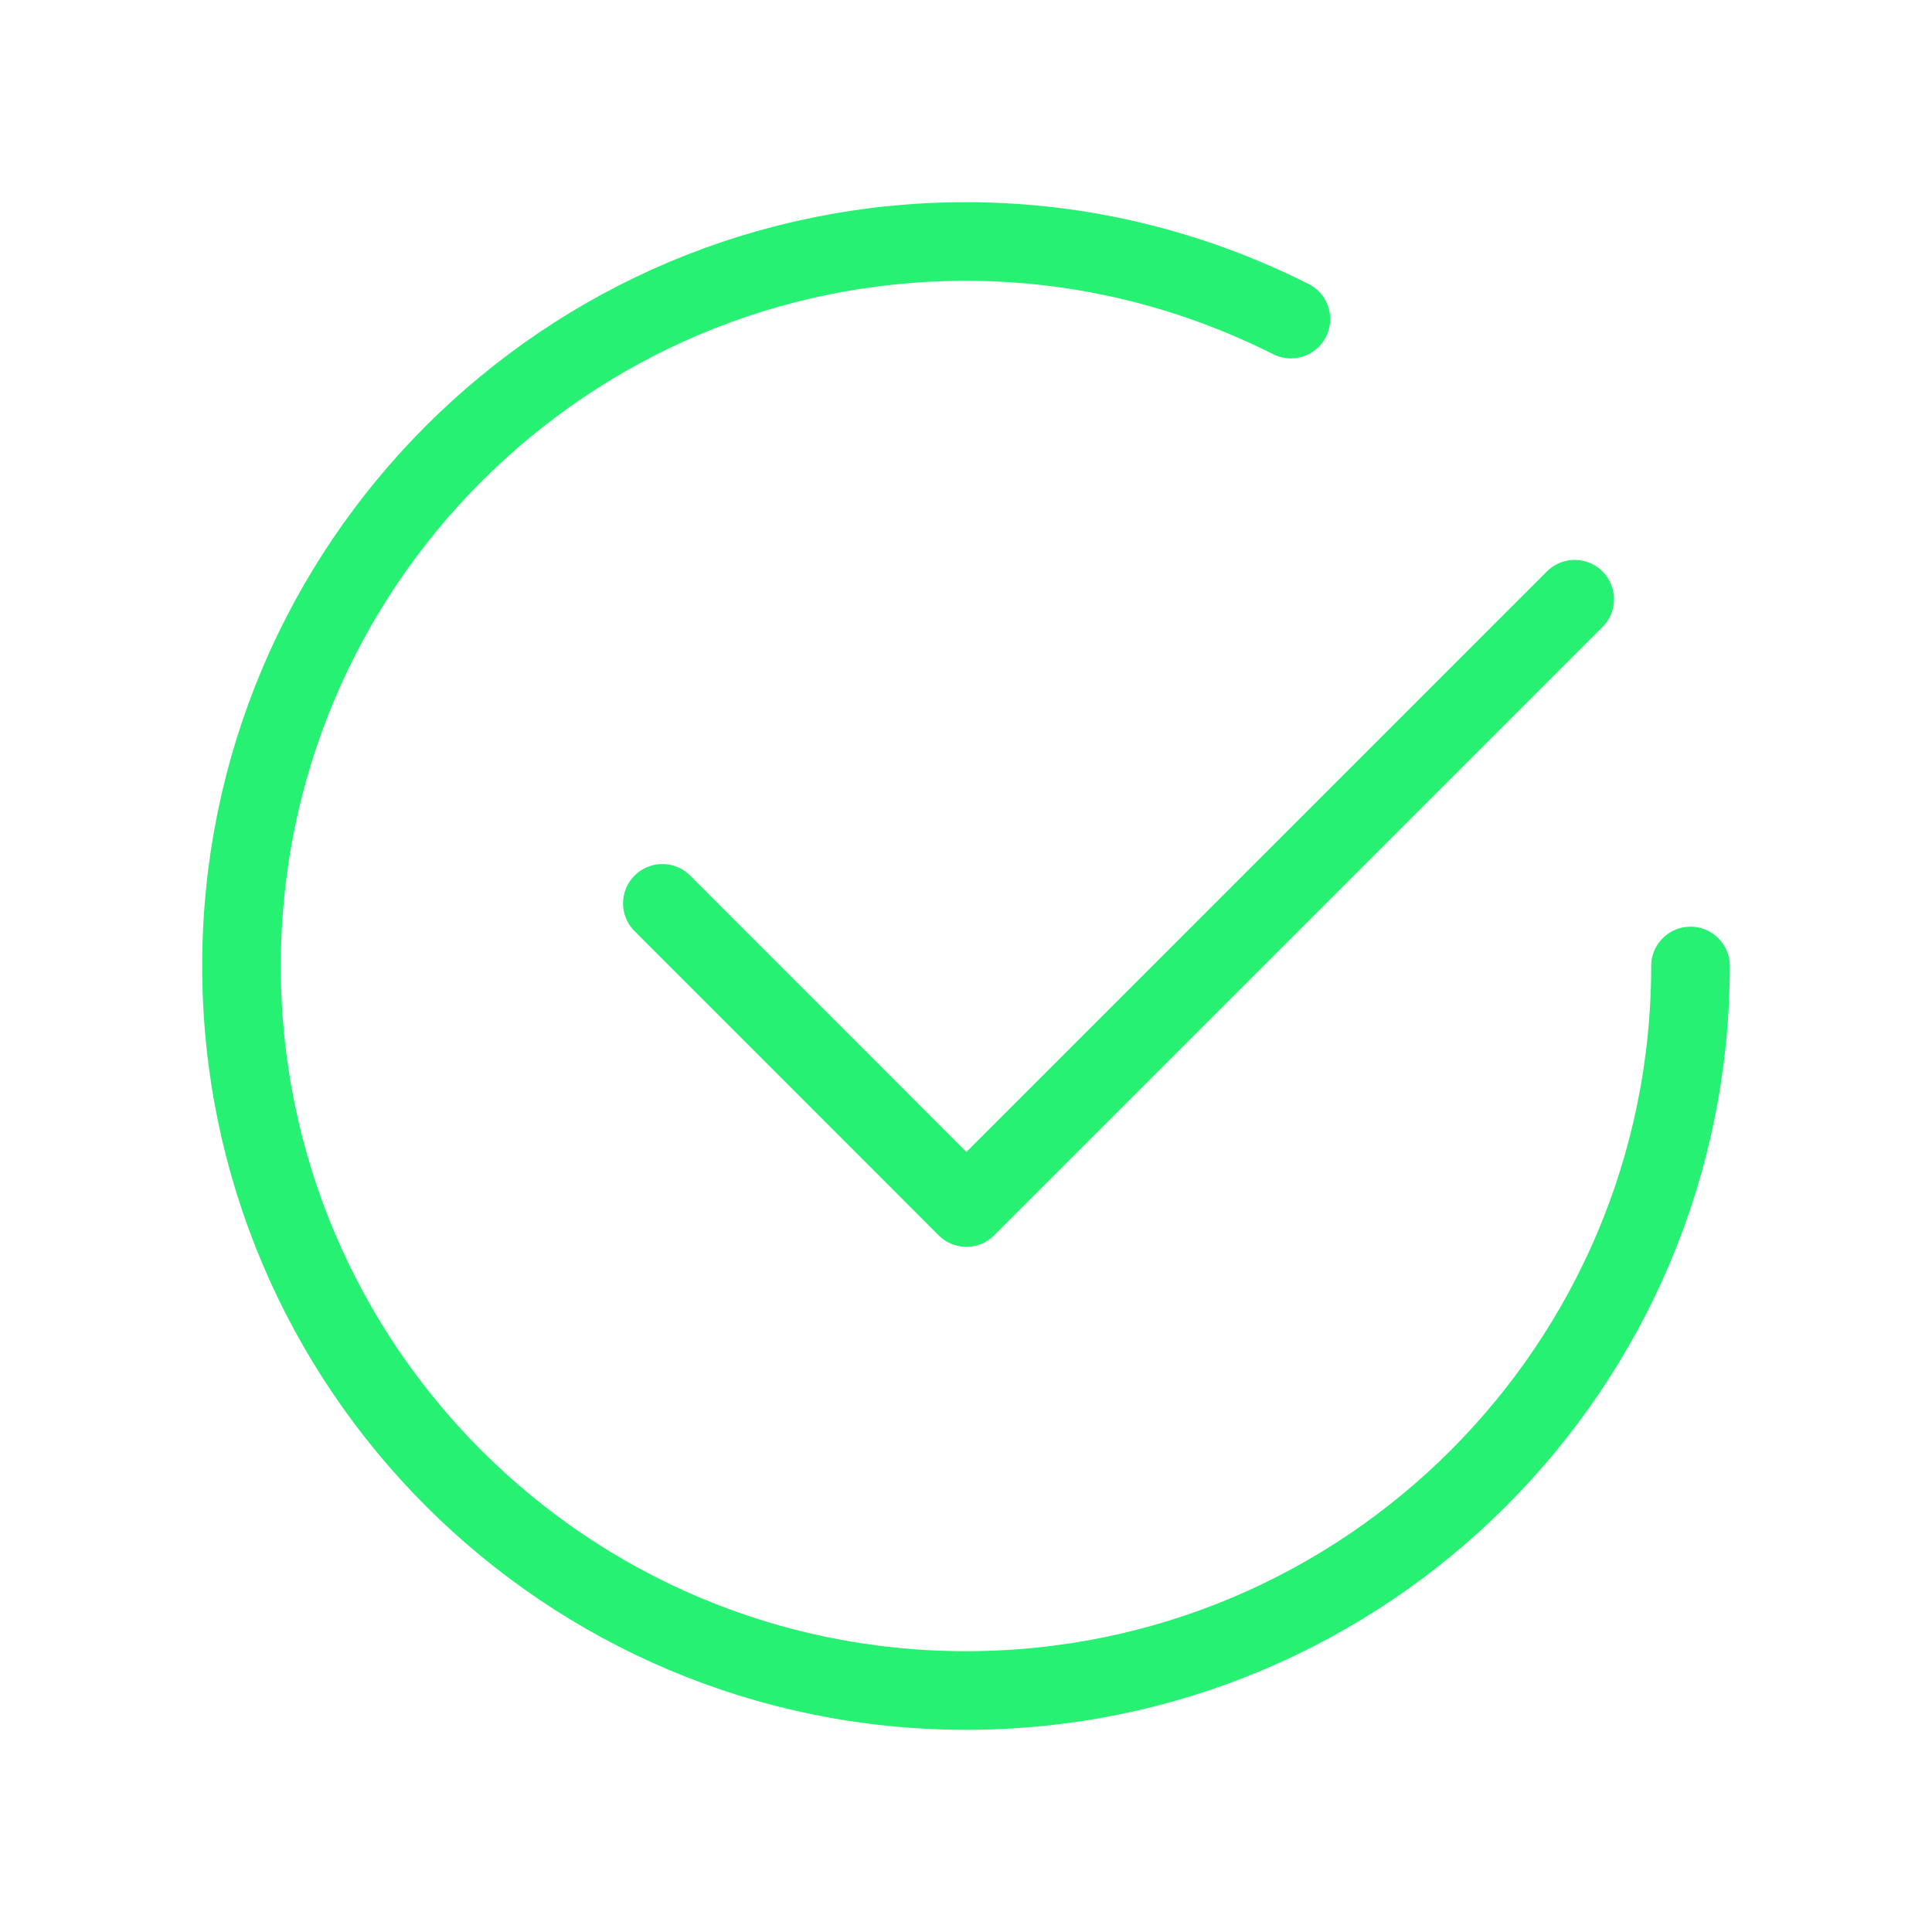 <svg width="86" height="86" viewBox="0 0 86 86" fill="none" xmlns="http://www.w3.org/2000/svg">
<path d="M70.094 26.674L43.018 53.75L29.484 40.212" stroke="#26F172" stroke-width="3.5" stroke-linecap="round" stroke-linejoin="round"/>
<path d="M75.25 43C75.25 60.813 60.813 75.25 43 75.25C25.187 75.25 10.75 60.813 10.75 43C10.75 25.187 25.187 10.75 43 10.75C48.207 10.75 53.109 12.015 57.462 14.204" stroke="#26F172" stroke-width="3.5" stroke-linecap="round" stroke-linejoin="round"/>
</svg>
